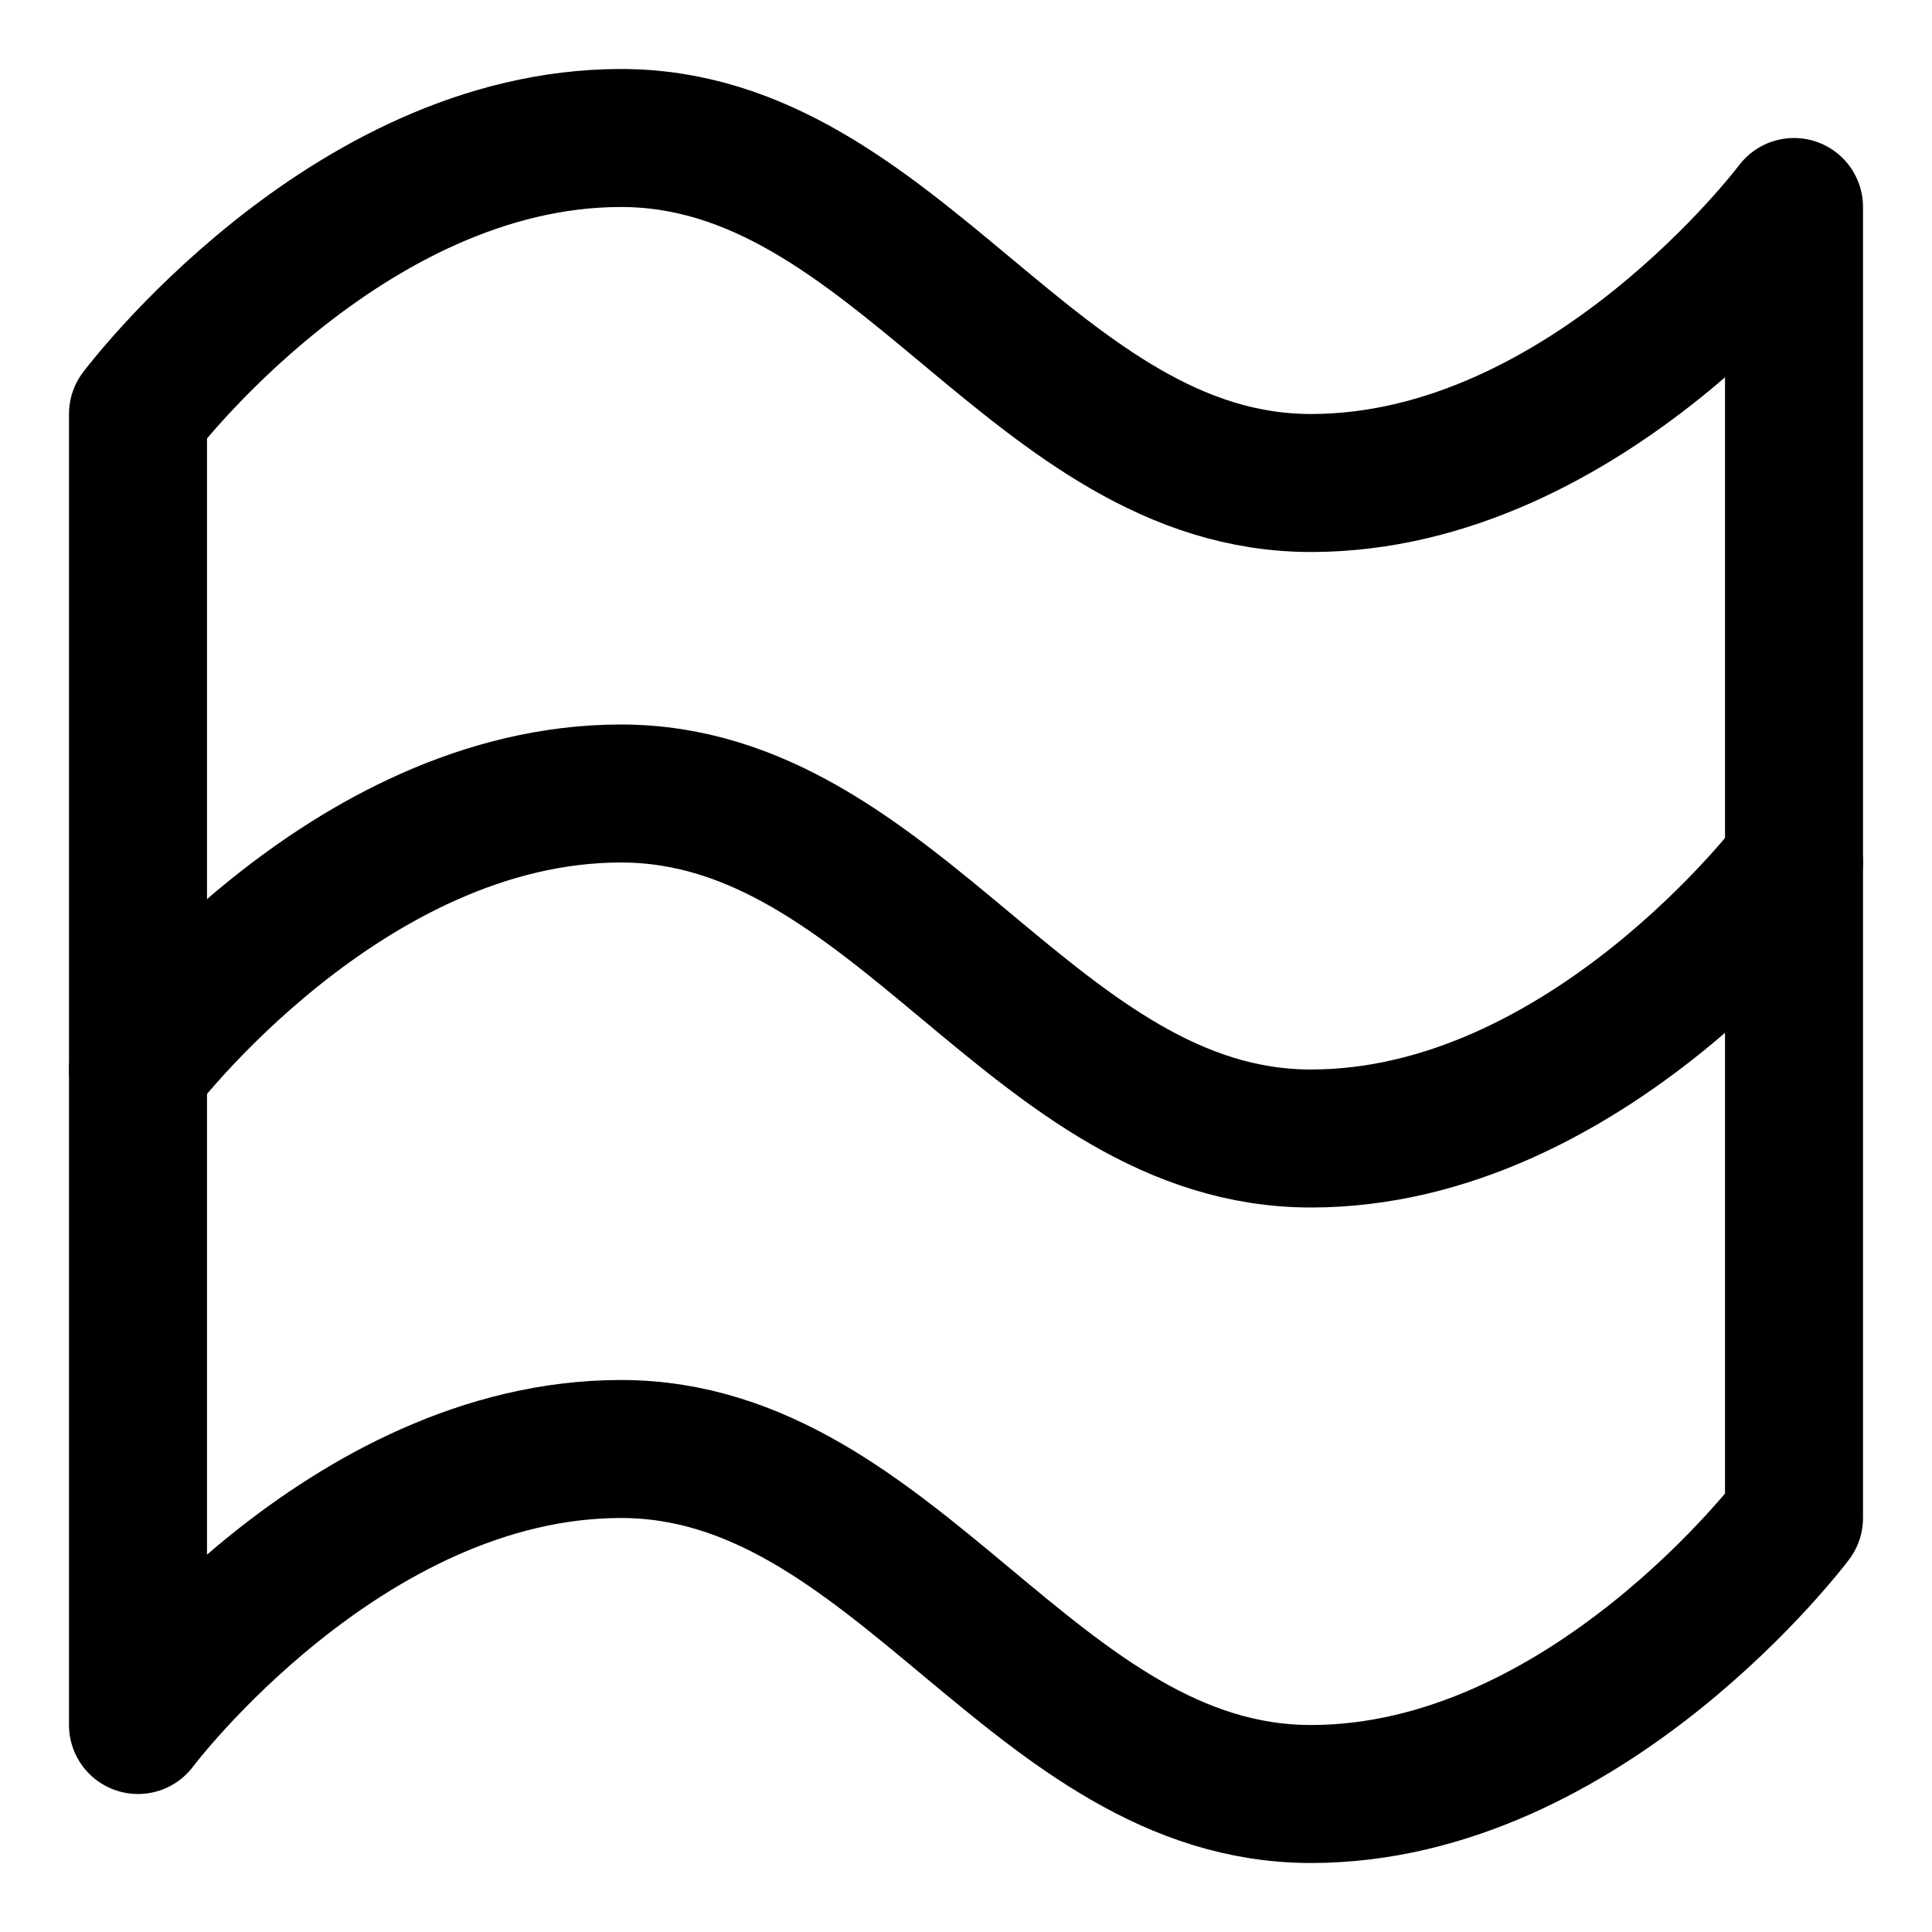 <svg xmlns="http://www.w3.org/2000/svg" fill="none" viewBox="0 0 14 14"><g id="warp-flag"><path id="Vector 4536" stroke="#000000" stroke-linecap="round" stroke-linejoin="round" d="M1 3v9.5s1.5 -2 3.5 -2 3 2.5 5 2.5 3.5 -2 3.5 -2V1.5s-1.5 2 -3.5 2 -3 -2.5 -5 -2.5S1 3 1 3Z" stroke-width="1"></path><path id="Vector 4537" stroke="#000000" stroke-linecap="round" stroke-linejoin="round" d="M1 7.75s1.5 -2 3.5 -2 3 2.5 5 2.5 3.5 -2 3.5 -2" stroke-width="1"></path></g></svg>
